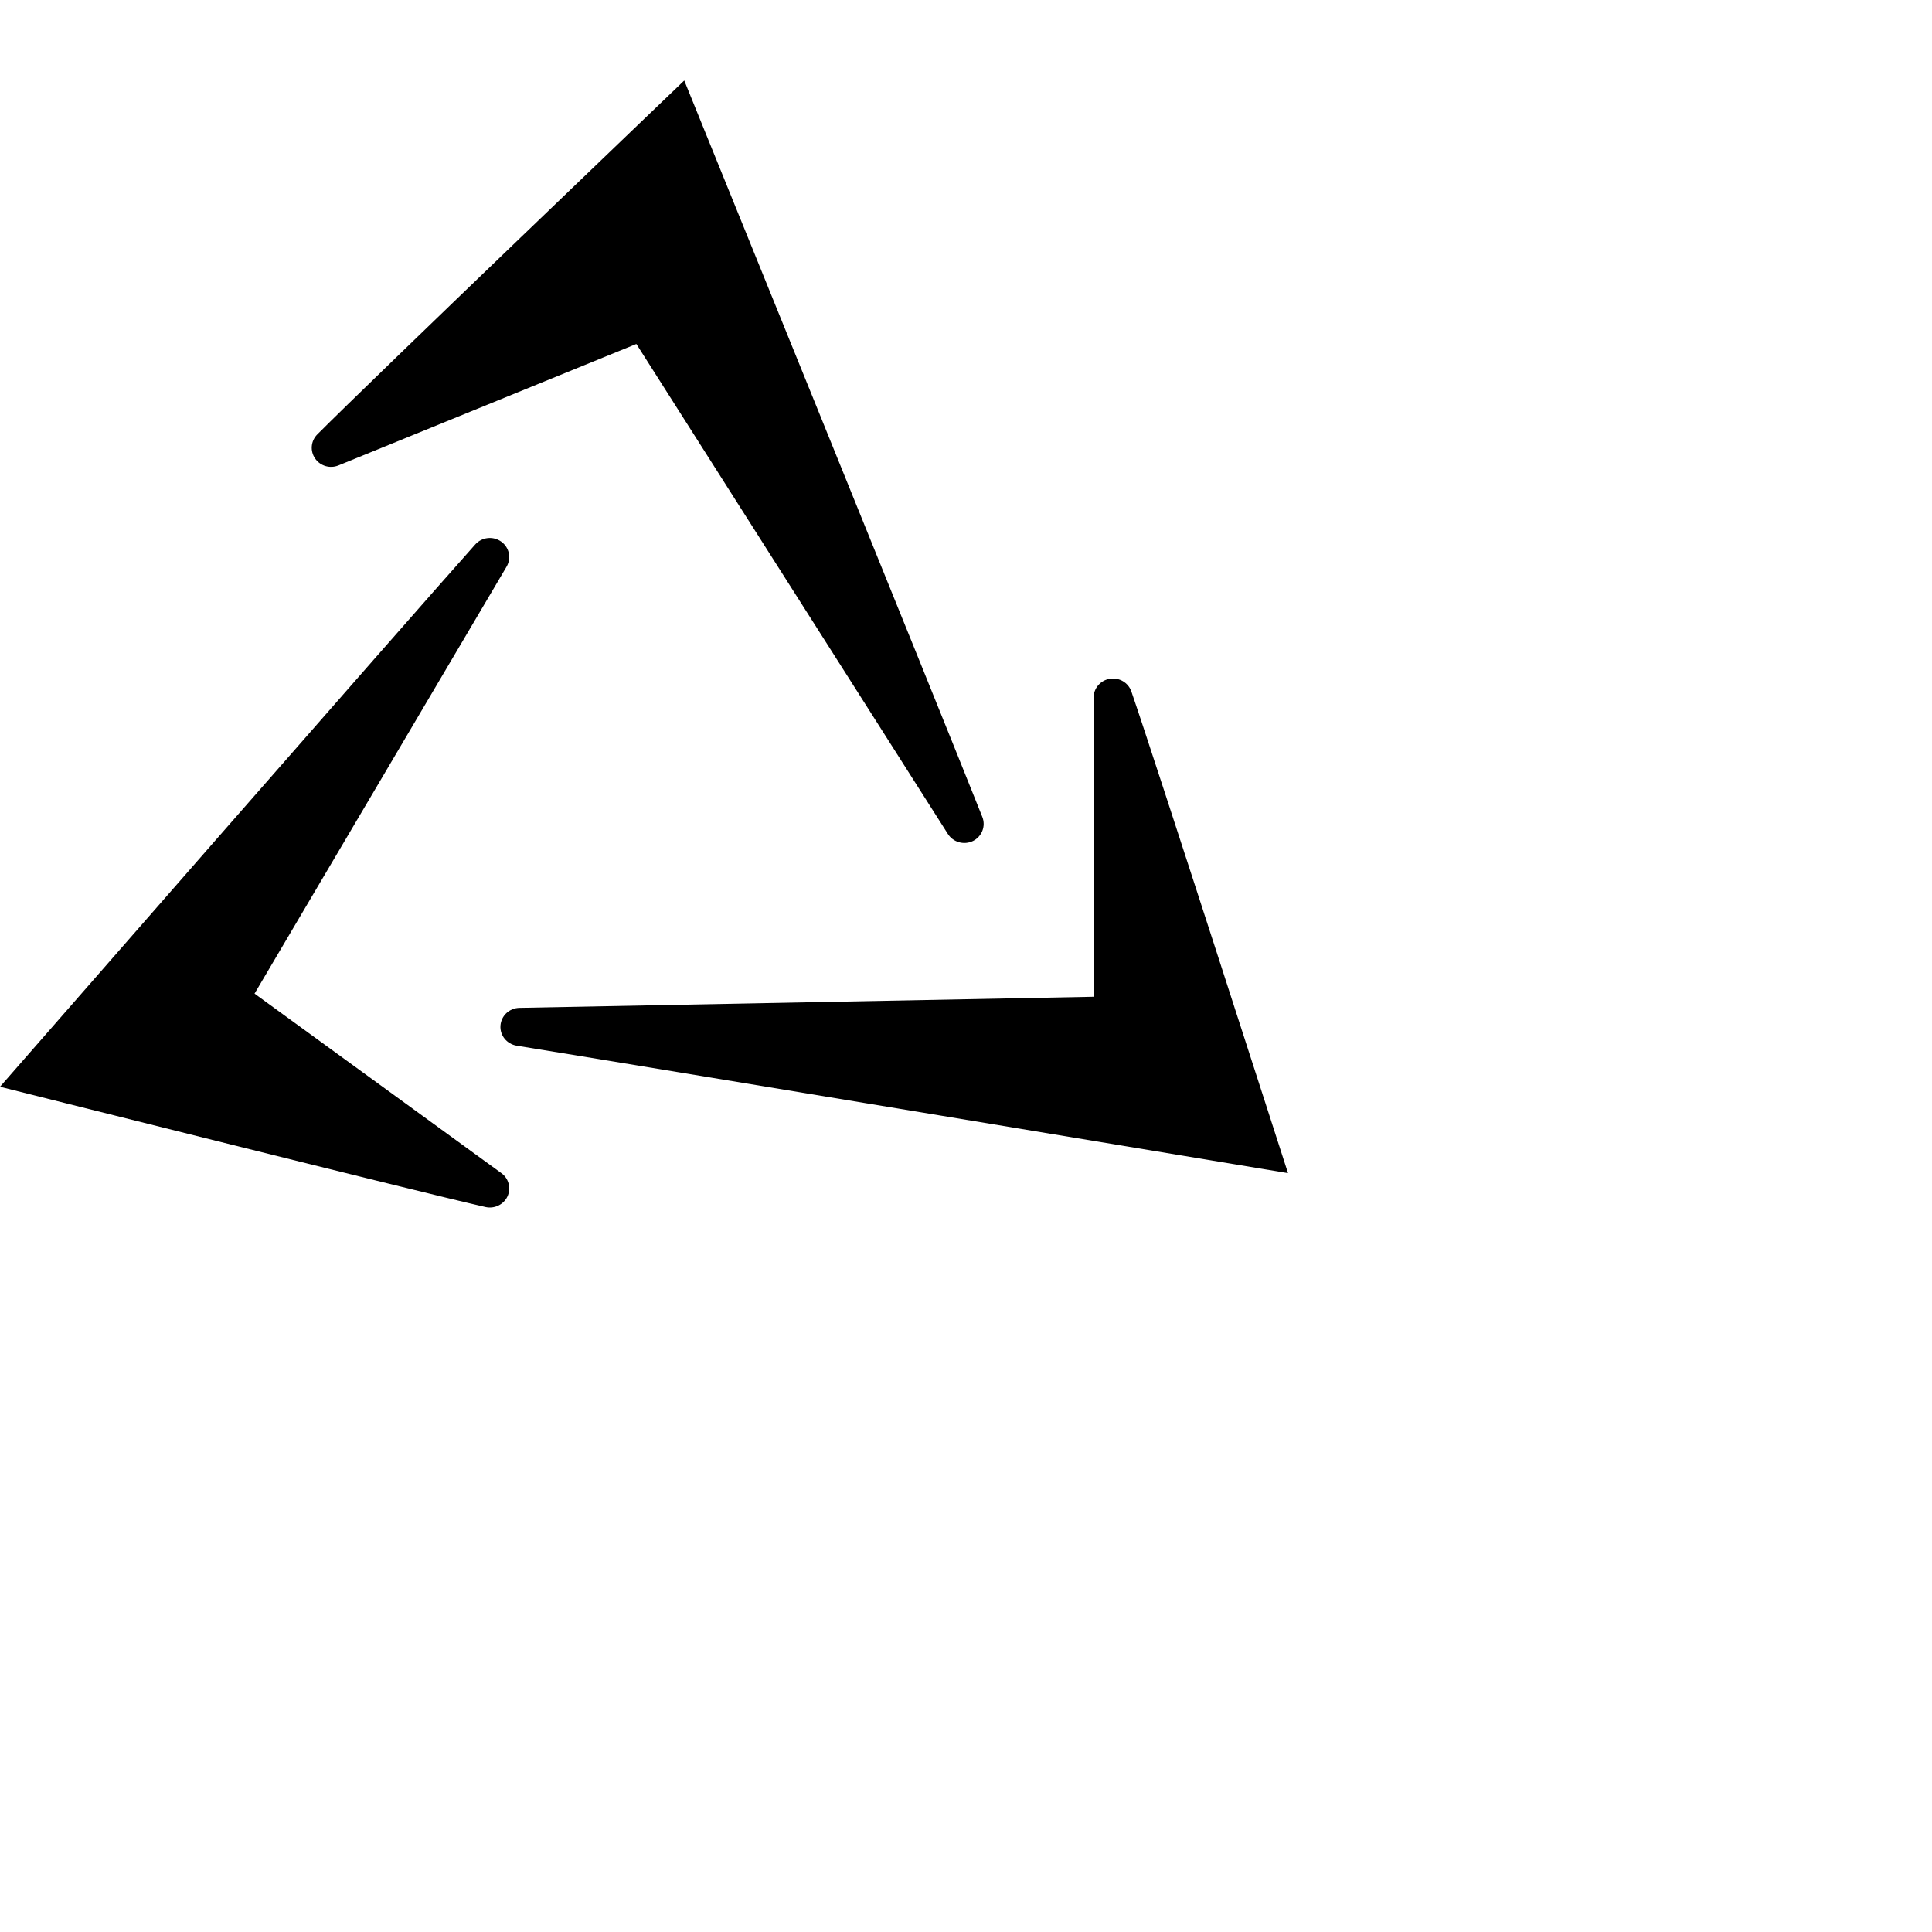 <svg xmlns="http://www.w3.org/2000/svg" height="16" stroke-linejoin="round"  viewBox="0 0 24 24" width="16">
  <path fill-rule="evenodd" clip-rule="evenodd" d="M8.5 1C8.5 1 4.586 4.748 3.941 5.397C3.861 5.478 3.85 5.602 3.914 5.695C3.978 5.789 4.1 5.825 4.206 5.781L7.905 4.273L11.775 10.36C11.841 10.464 11.976 10.501 12.087 10.447C12.198 10.392 12.248 10.263 12.203 10.149C11.71 8.905 8.5 1 8.5 1ZM6.293 7.039C6.355 6.933 6.326 6.799 6.226 6.728C6.125 6.656 5.986 6.672 5.904 6.763C5.125 7.633 0 13.5 0 13.5C0 13.5 5.186 14.803 6.031 14.994C6.142 15.019 6.256 14.964 6.304 14.862C6.351 14.76 6.32 14.639 6.228 14.573L3.162 12.343L6.293 7.039ZM14.054 8.589C14.016 8.48 13.903 8.413 13.787 8.432C13.671 8.451 13.585 8.55 13.585 8.666V12.382L6.453 12.52C6.328 12.522 6.226 12.617 6.217 12.74C6.208 12.862 6.296 12.97 6.419 12.99C7.682 13.193 16 14.573 16 14.573C16 14.573 14.331 9.39 14.054 8.589Z" fill="currentColor"></path>
</svg>